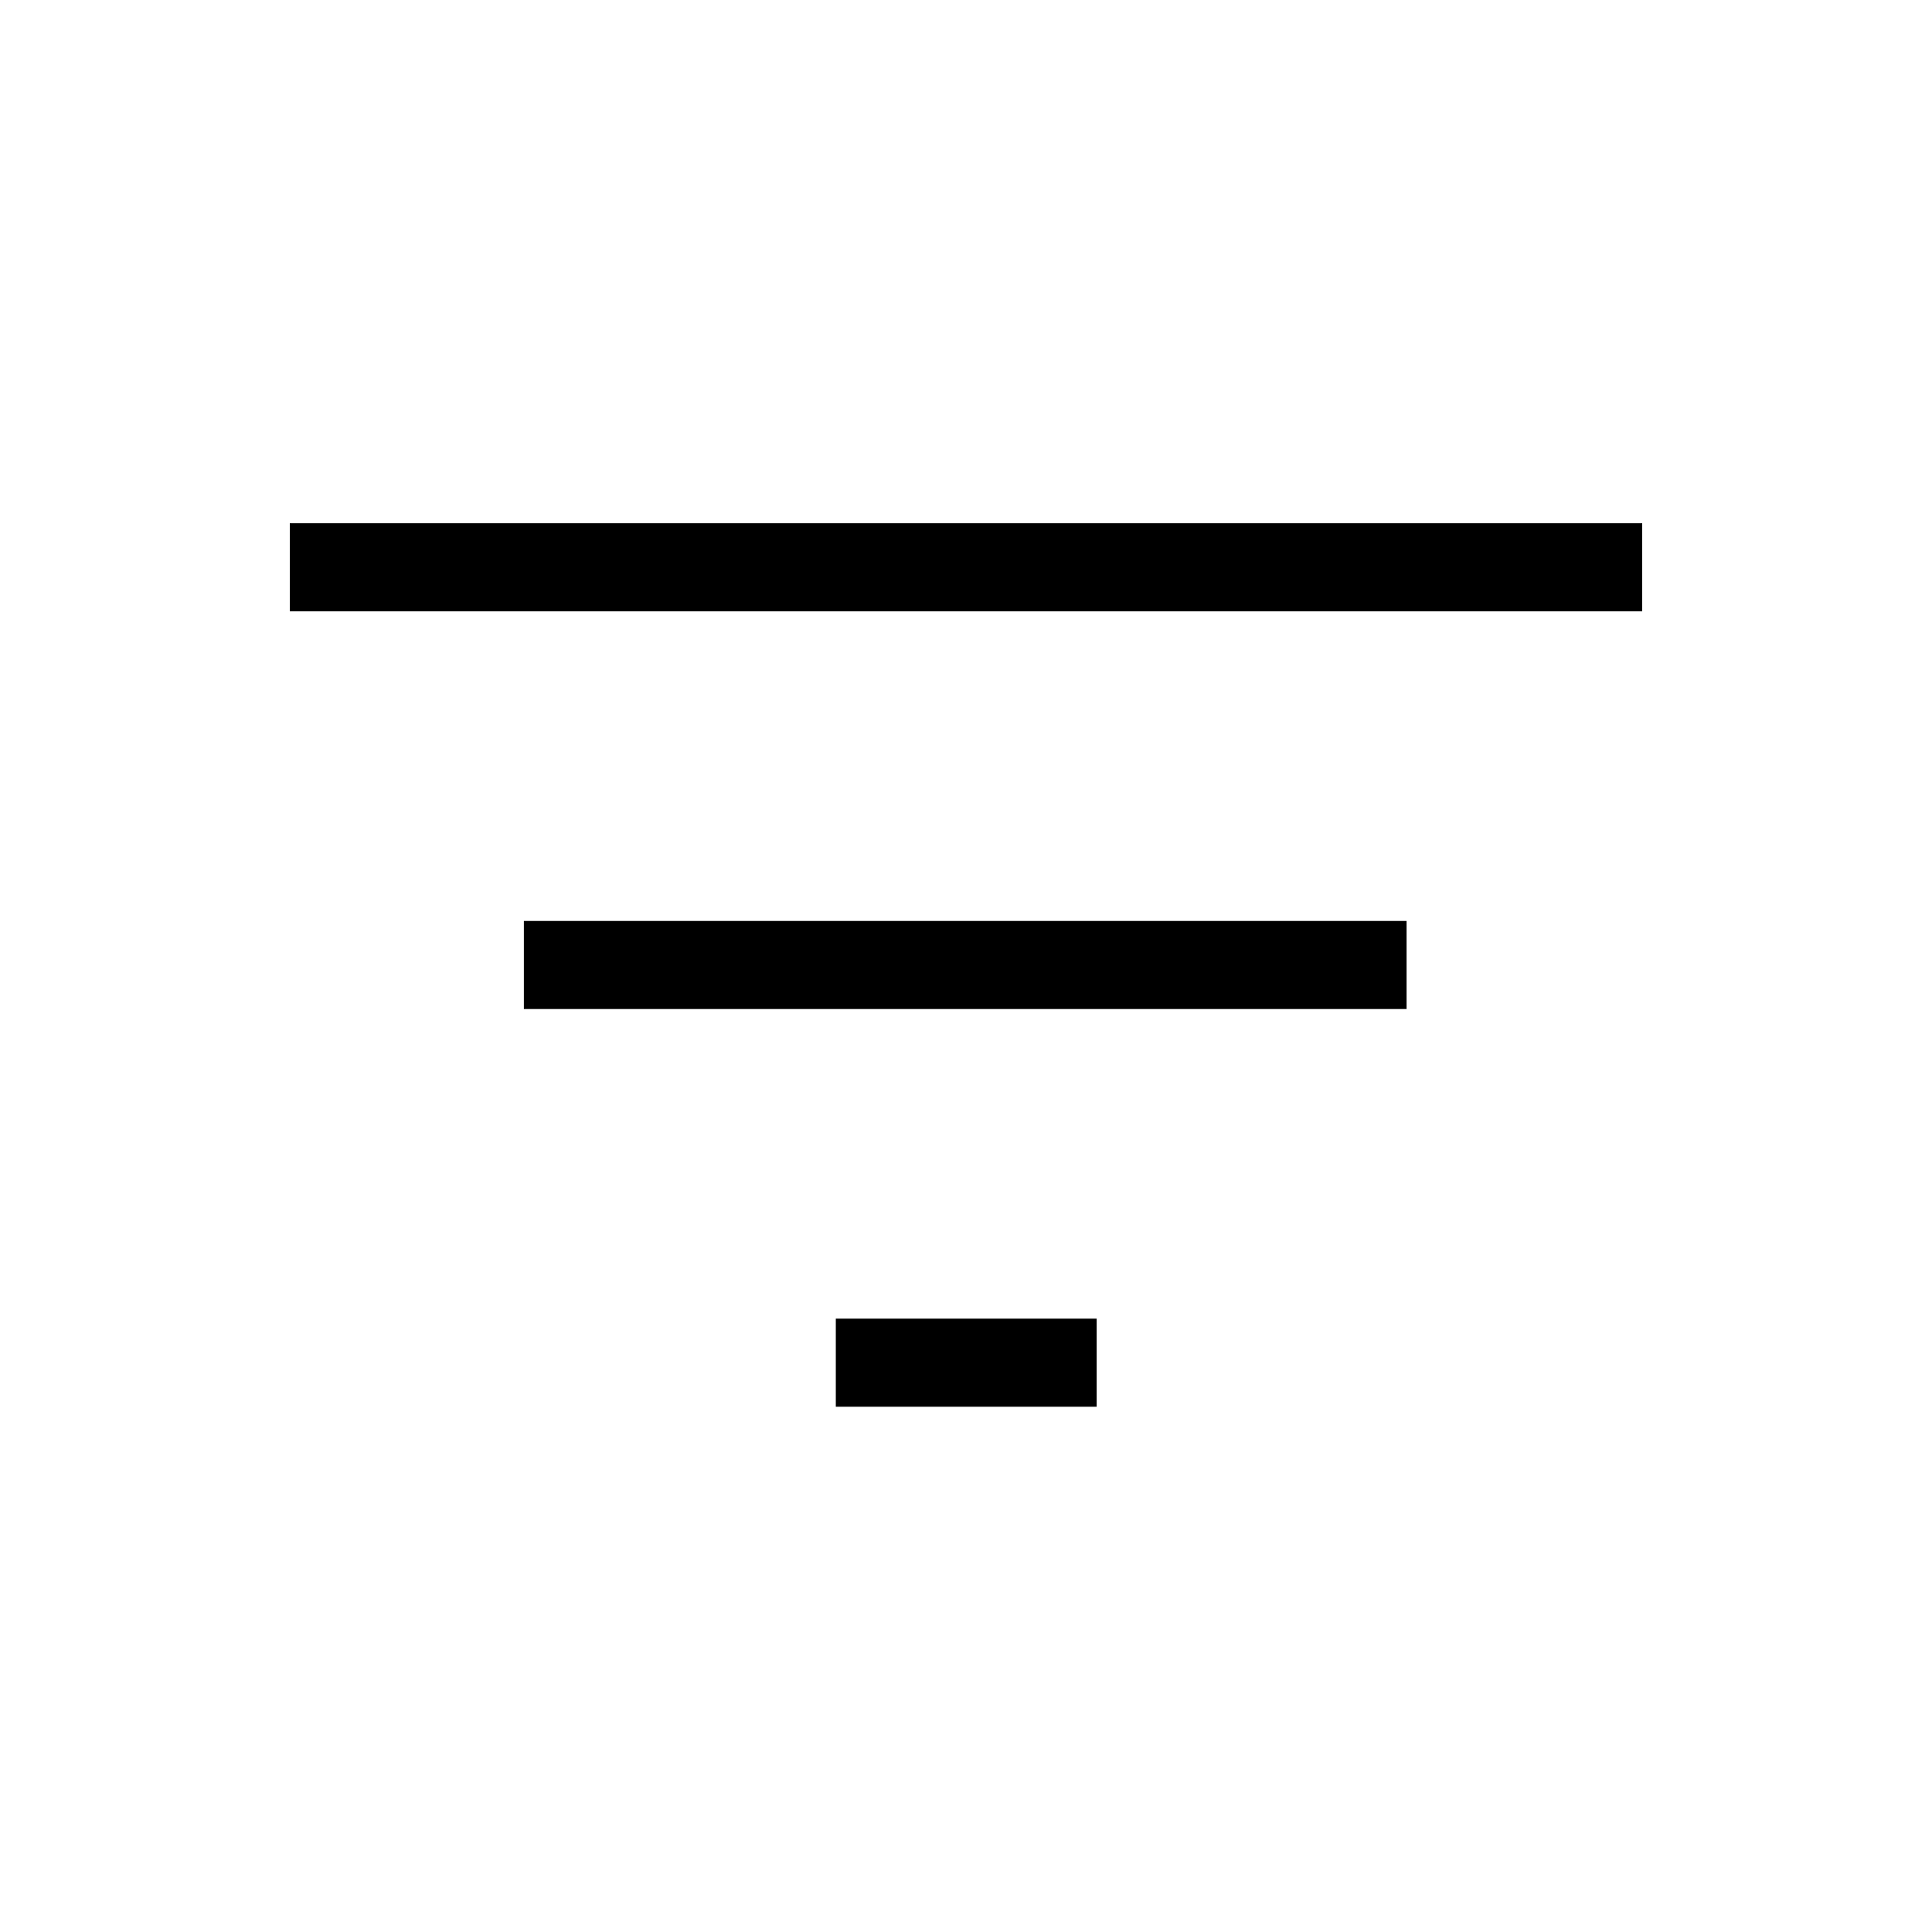 <svg xmlns="http://www.w3.org/2000/svg" height="48" viewBox="0 -960 960 960" width="48"><path d="M415.31-261v-43.77h129.61V-261H415.31Zm-155-197.62v-43.76h438.61v43.76H260.31ZM144-656.23V-700h672v43.77H144Z"/></svg>
